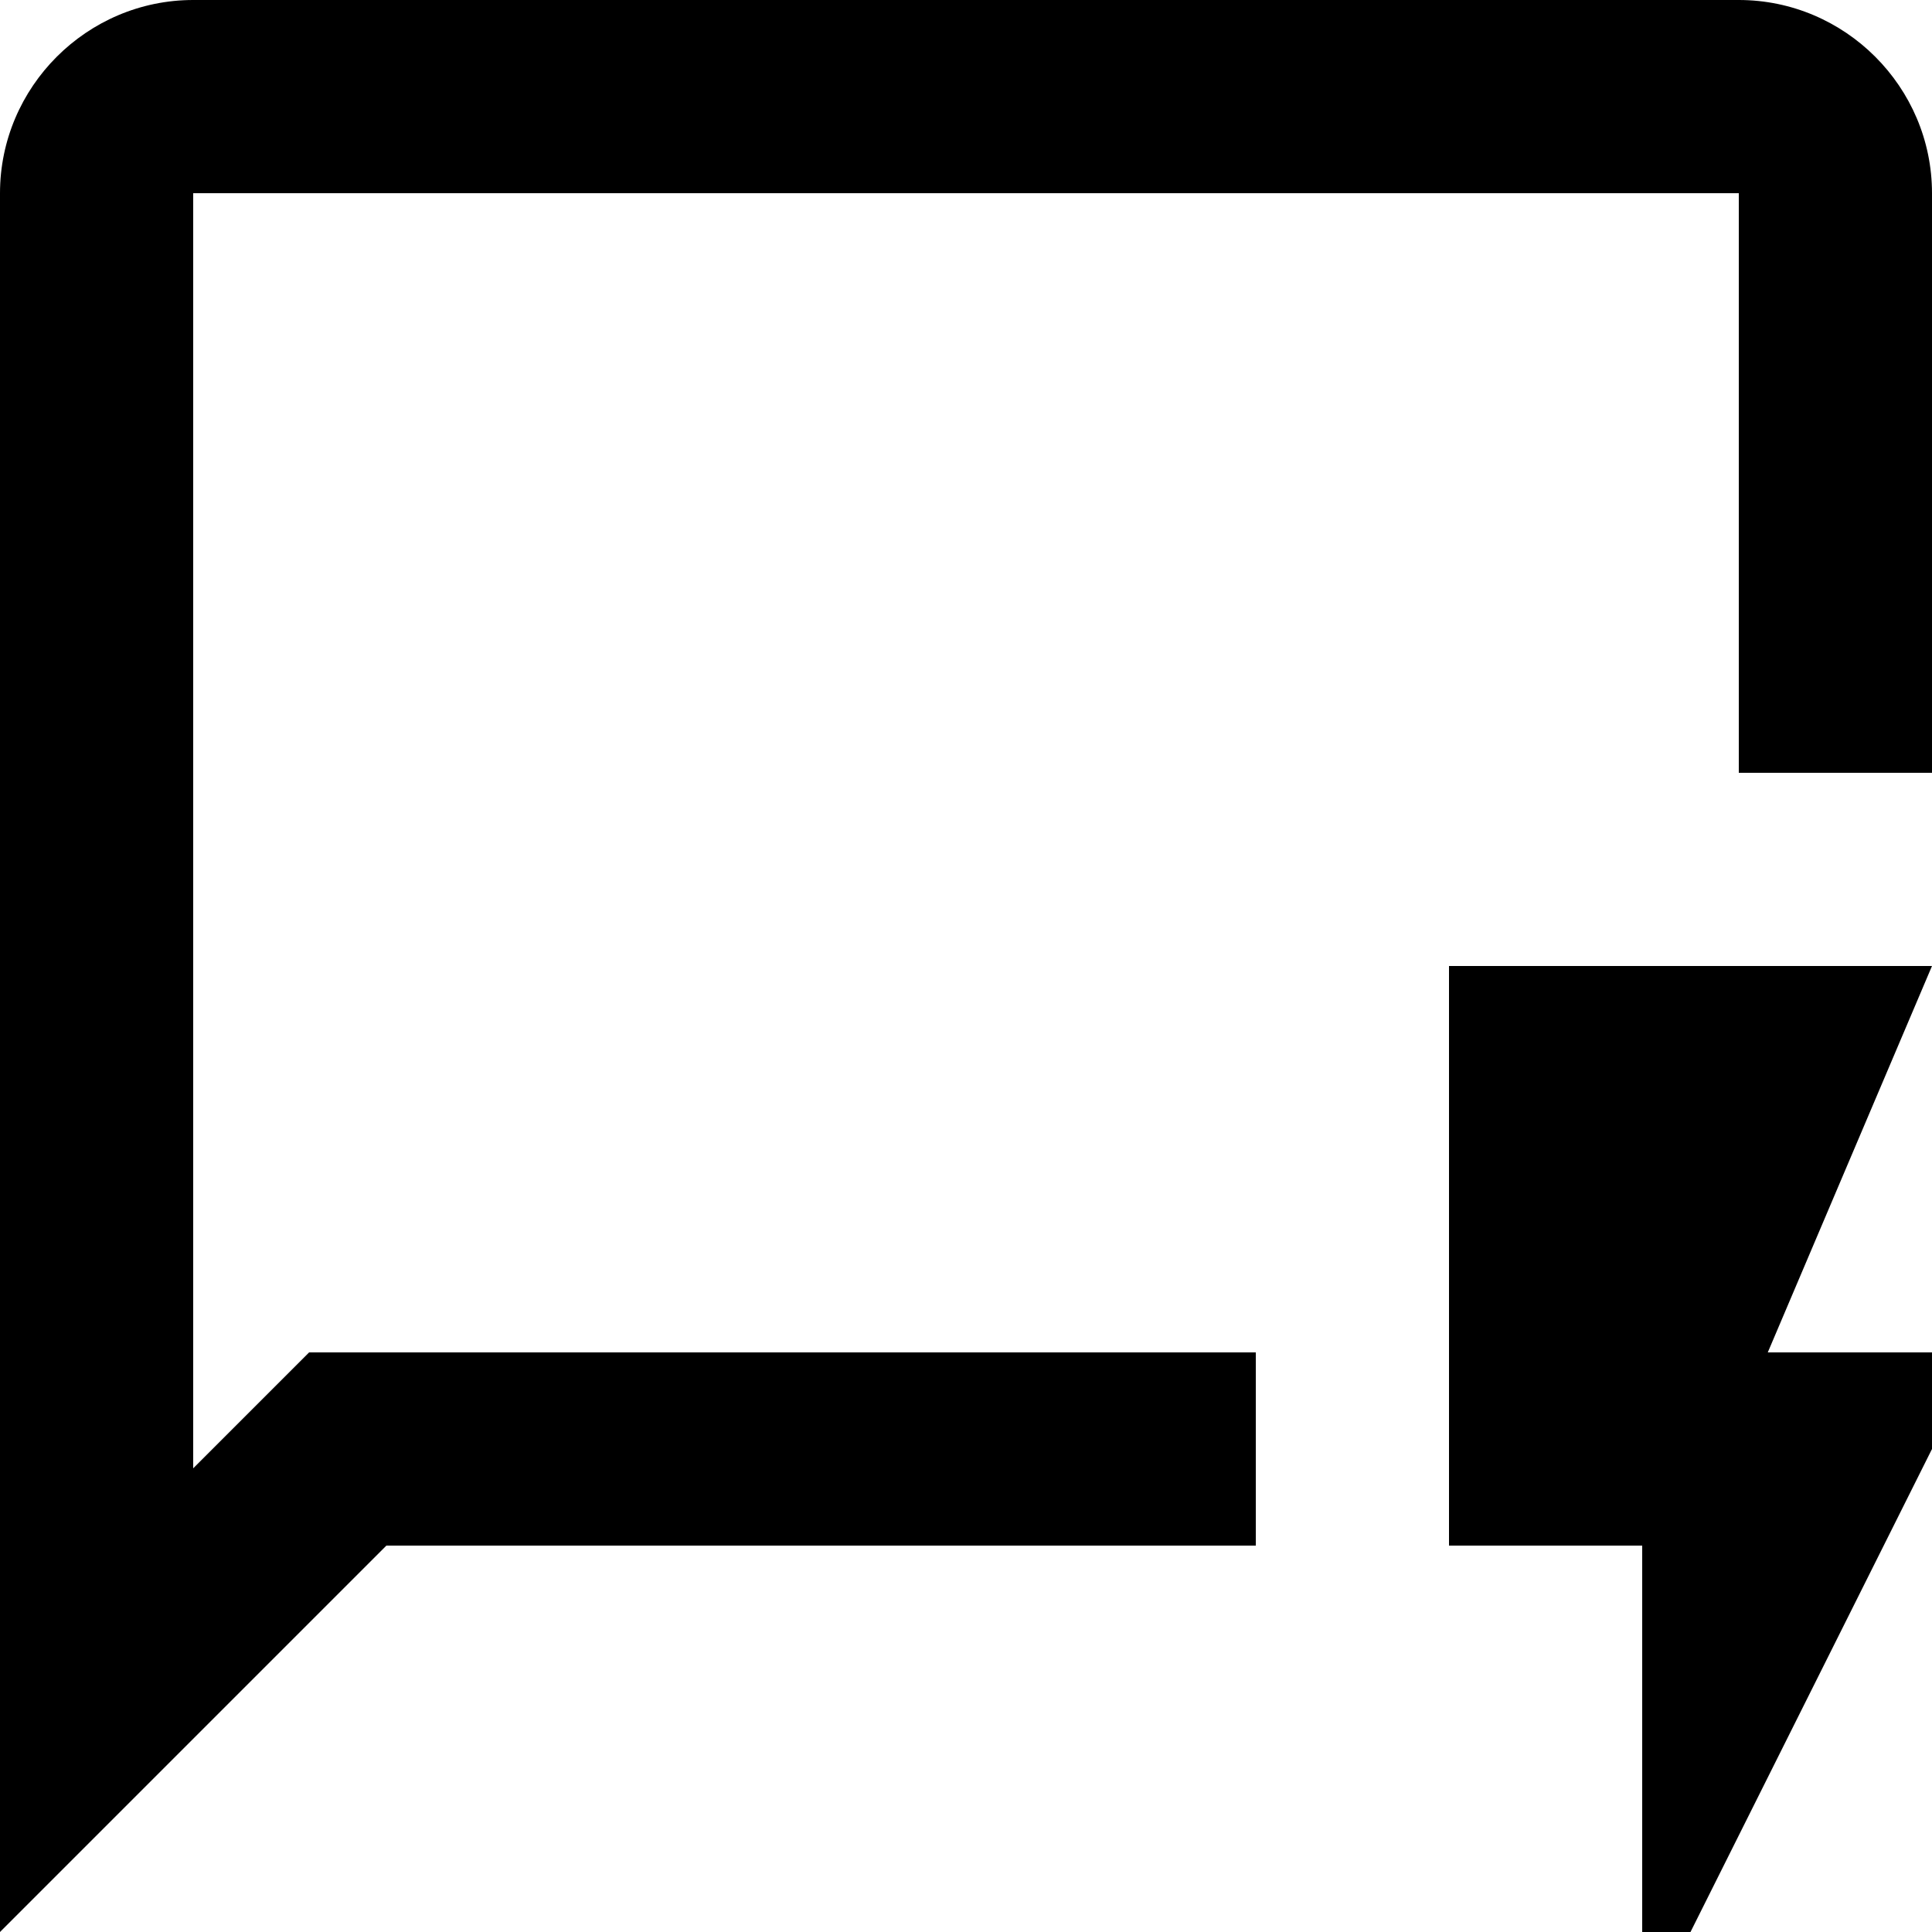 <?xml version="1.0" encoding="UTF-8"?><!DOCTYPE svg PUBLIC "-//W3C//DTD SVG 1.1//EN" "http://www.w3.org/Graphics/SVG/1.1/DTD/svg11.dtd"><svg xmlns="http://www.w3.org/2000/svg" xmlns:xlink="http://www.w3.org/1999/xlink" version="1.1" id="mdi-message-flash-outline" width="24" height="24" viewBox="2 2 20 20"><path d="M4 17.2V4H20V10H22V4C22 2.9 21.1 2 20 2H4C2.9 2 2 2.9 2 4V22L6 18H15V16H5.2L4 17.2M22.5 16H20.3L22 12H17V18H19V23L22.5 16Z" /></svg>